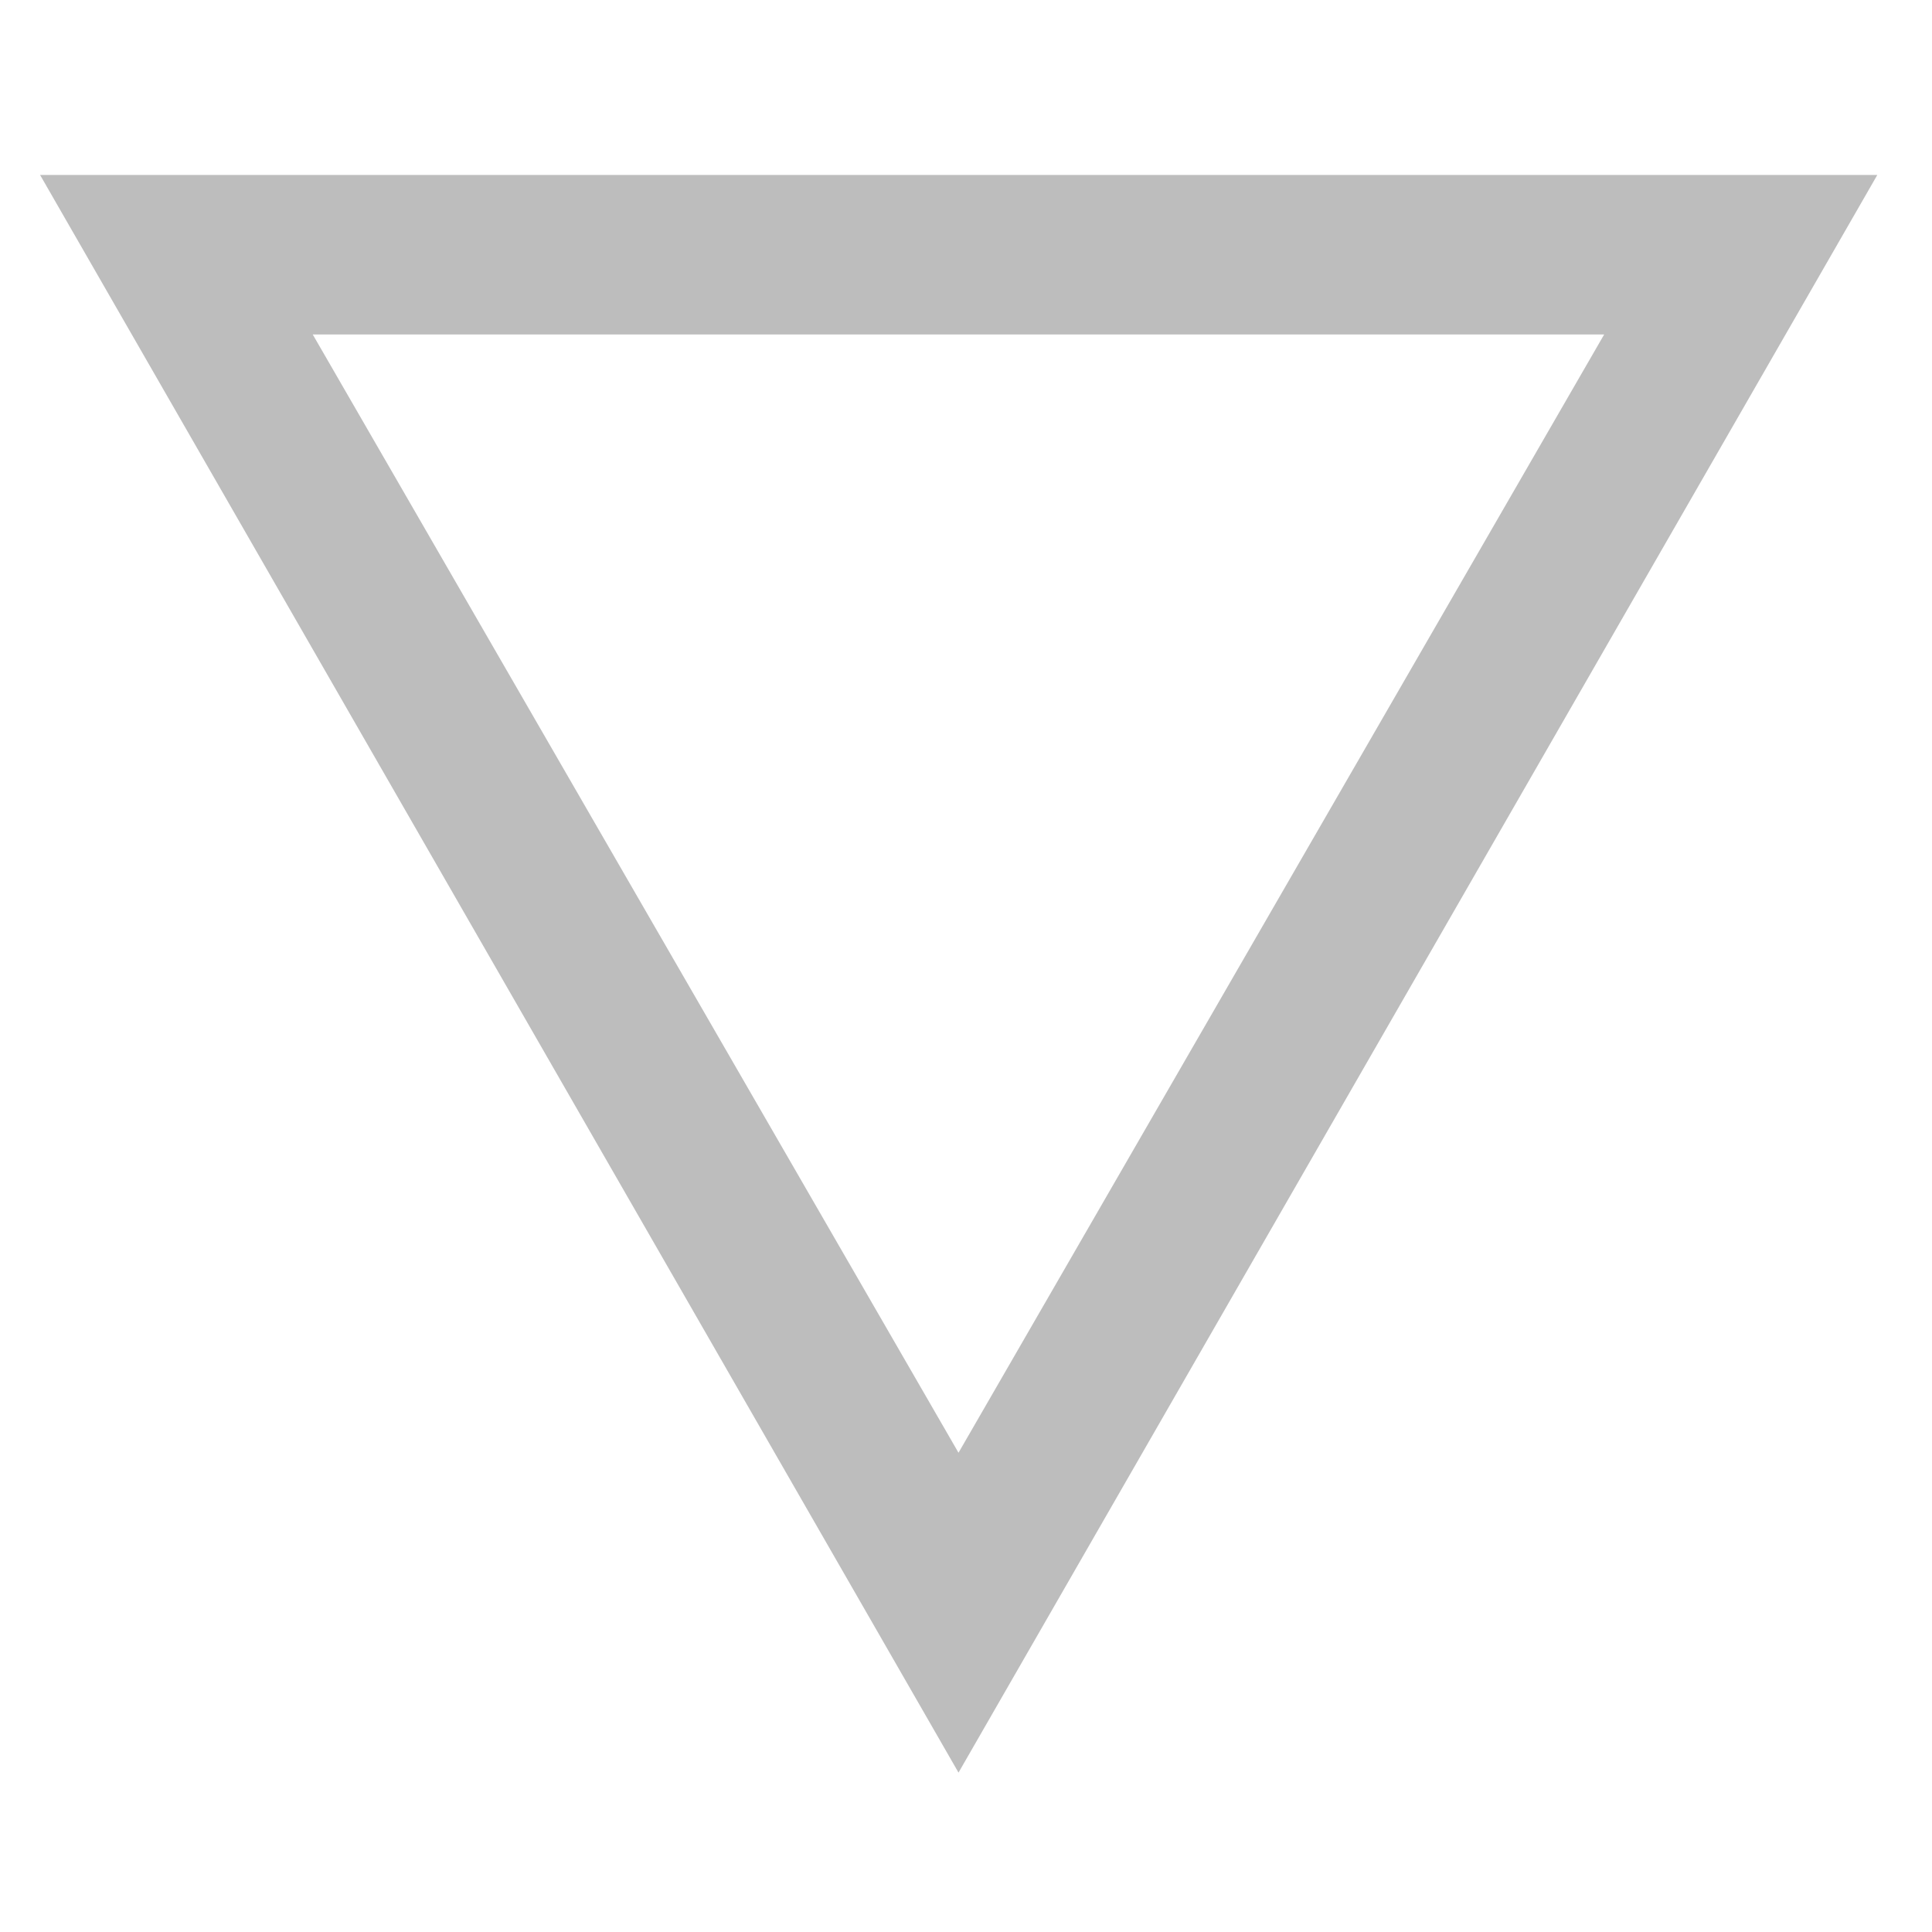 <?xml version="1.0" encoding="UTF-8"?>
<svg xmlns="http://www.w3.org/2000/svg" xmlns:xlink="http://www.w3.org/1999/xlink" width="16pt" height="16pt" viewBox="0 0 16 16" version="1.1">
<g id="surface1">
<path style=" stroke:none;fill-rule:nonzero;fill:rgb(74.118%,74.118%,74.118%);fill-opacity:1;" d="M 7.938 14.68 L 0.332 1.449 L 15.547 1.449 Z M 7.938 12.031 L 13.285 2.77 L 2.59 2.77 Z M 7.938 12.031 "/>
</g>
</svg>
